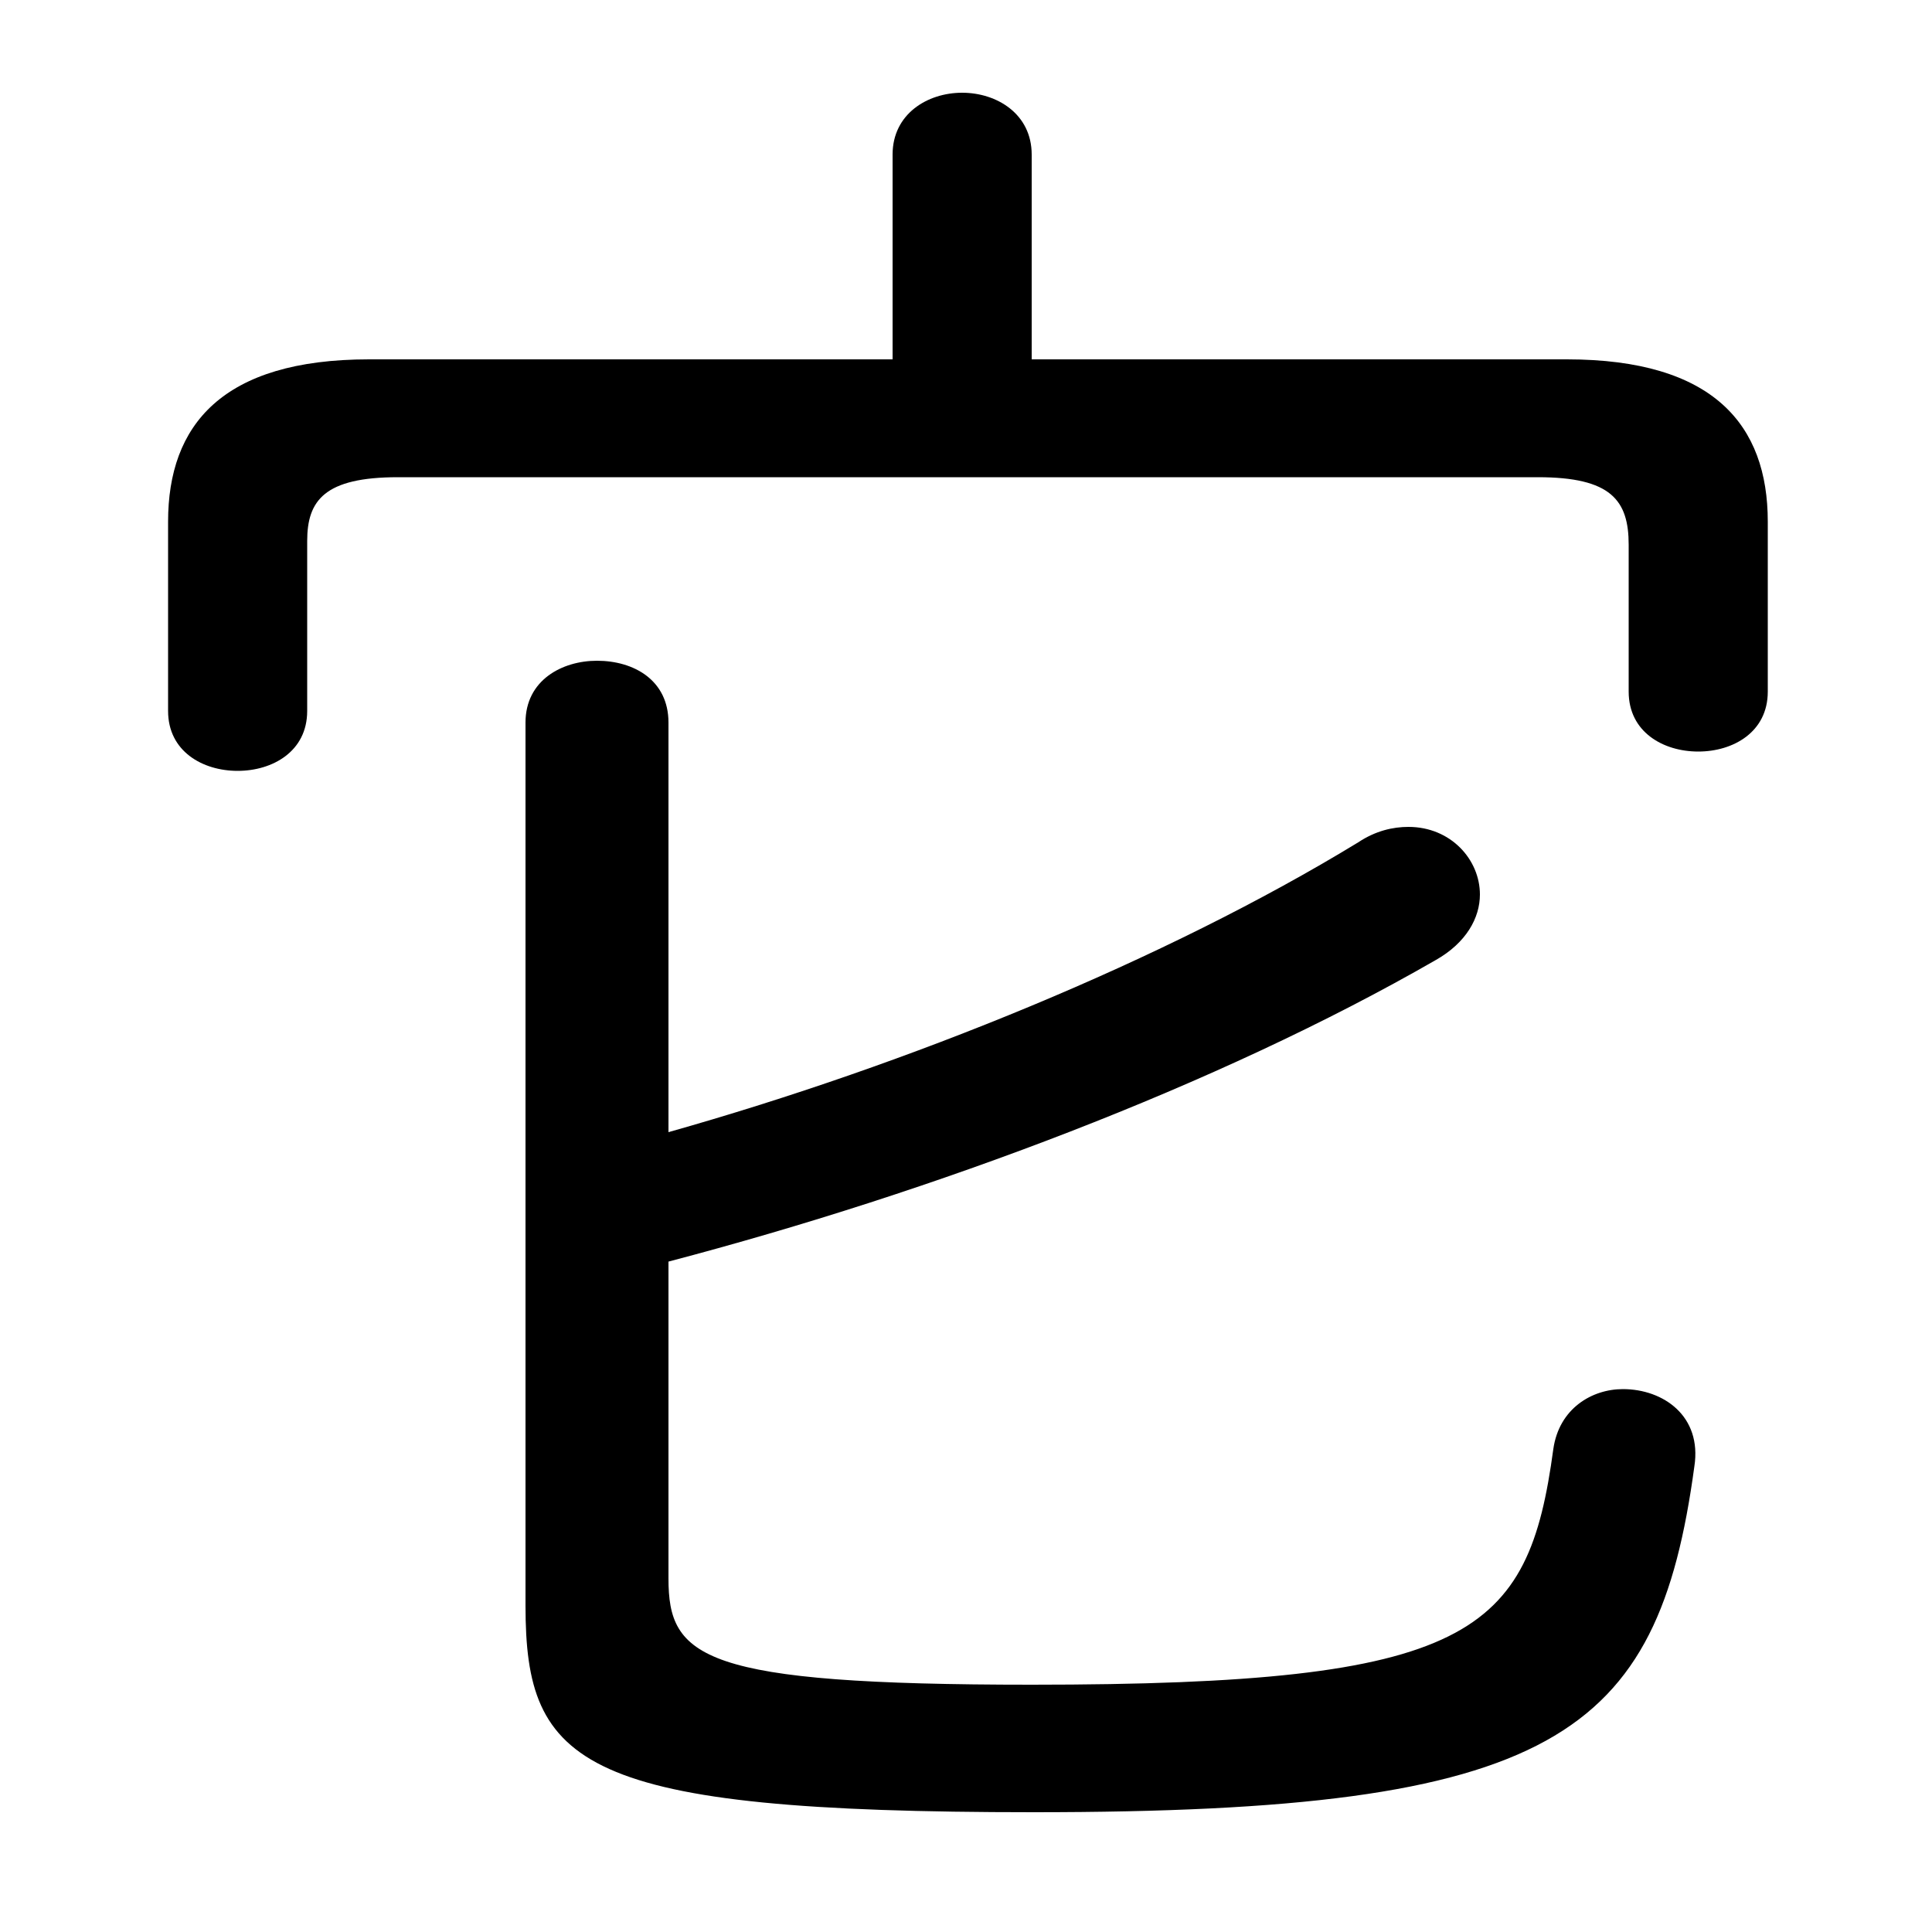 <svg xmlns="http://www.w3.org/2000/svg" viewBox="0 -44.0 50.0 50.0">
    <rect x="0" y="-44.0" width="50.0" height="50.0" fill="#808080" stroke="none"/>
    <g transform="scale(1, -1)">
        <!-- ボディの枠 -->
        <rect x="0" y="-6.0" width="50.0" height="50.0"
            stroke="white" fill="white"/>
        <!-- グリフ座標系の原点 -->
        <circle cx="0" cy="0" r="5" fill="white"/>
        <!-- グリフのアウトライン -->
        <g style="fill:black;stroke:#000000;stroke-width:0;stroke-linecap:round;stroke-linejoin:round;">
        <path d="M 17.3 11.35 C 24.15 13.15 31.5 15.9 37.15 19.15 C 37.95 19.6 38.3 20.25 38.3 20.85 C 38.3 21.75 37.55 22.6 36.45 22.6 C 36.05 22.6 35.6 22.5 35.15 22.2 C 30.15 19.15 23.5 16.45 17.3 14.7 L 17.3 25.3 C 17.3 26.4 16.4 26.9 15.45 26.9 C 14.55 26.9 13.6 26.4 13.6 25.3 L 13.6 2.45 C 13.6 -1.7 15.0 -2.9 26.75 -2.9 C 40.25 -2.9 42.9 -0.95 43.85 6.05 C 44.05 7.35 43.05 8.05 42.0 8.05 C 41.2 8.05 40.35 7.55 40.2 6.5 C 39.55 1.7 38.1 0.4 26.7 0.4 C 18.15 0.4 17.3 1.1 17.3 3.15 Z M 26.7 34.7 L 26.7 40.0 C 26.7 41.05 25.8 41.6 24.9 41.6 C 24.0 41.6 23.1 41.05 23.1 40.0 L 23.1 34.7 L 9.55 34.7 C 5.75 34.7 4.35 33.0 4.35 30.5 L 4.35 25.6 C 4.35 24.55 5.25 24.05 6.15 24.05 C 7.05 24.05 7.95 24.55 7.95 25.6 L 7.95 30.0 C 7.95 31.05 8.4 31.65 10.3 31.65 L 39.8 31.65 C 41.7 31.65 42.15 31.05 42.15 29.9 L 42.15 26.1 C 42.15 25.05 43.05 24.55 43.95 24.55 C 44.85 24.55 45.75 25.05 45.75 26.1 L 45.75 30.5 C 45.75 33.0 44.35 34.7 40.55 34.7 Z"/>
    </g>
    </g>
</svg>
